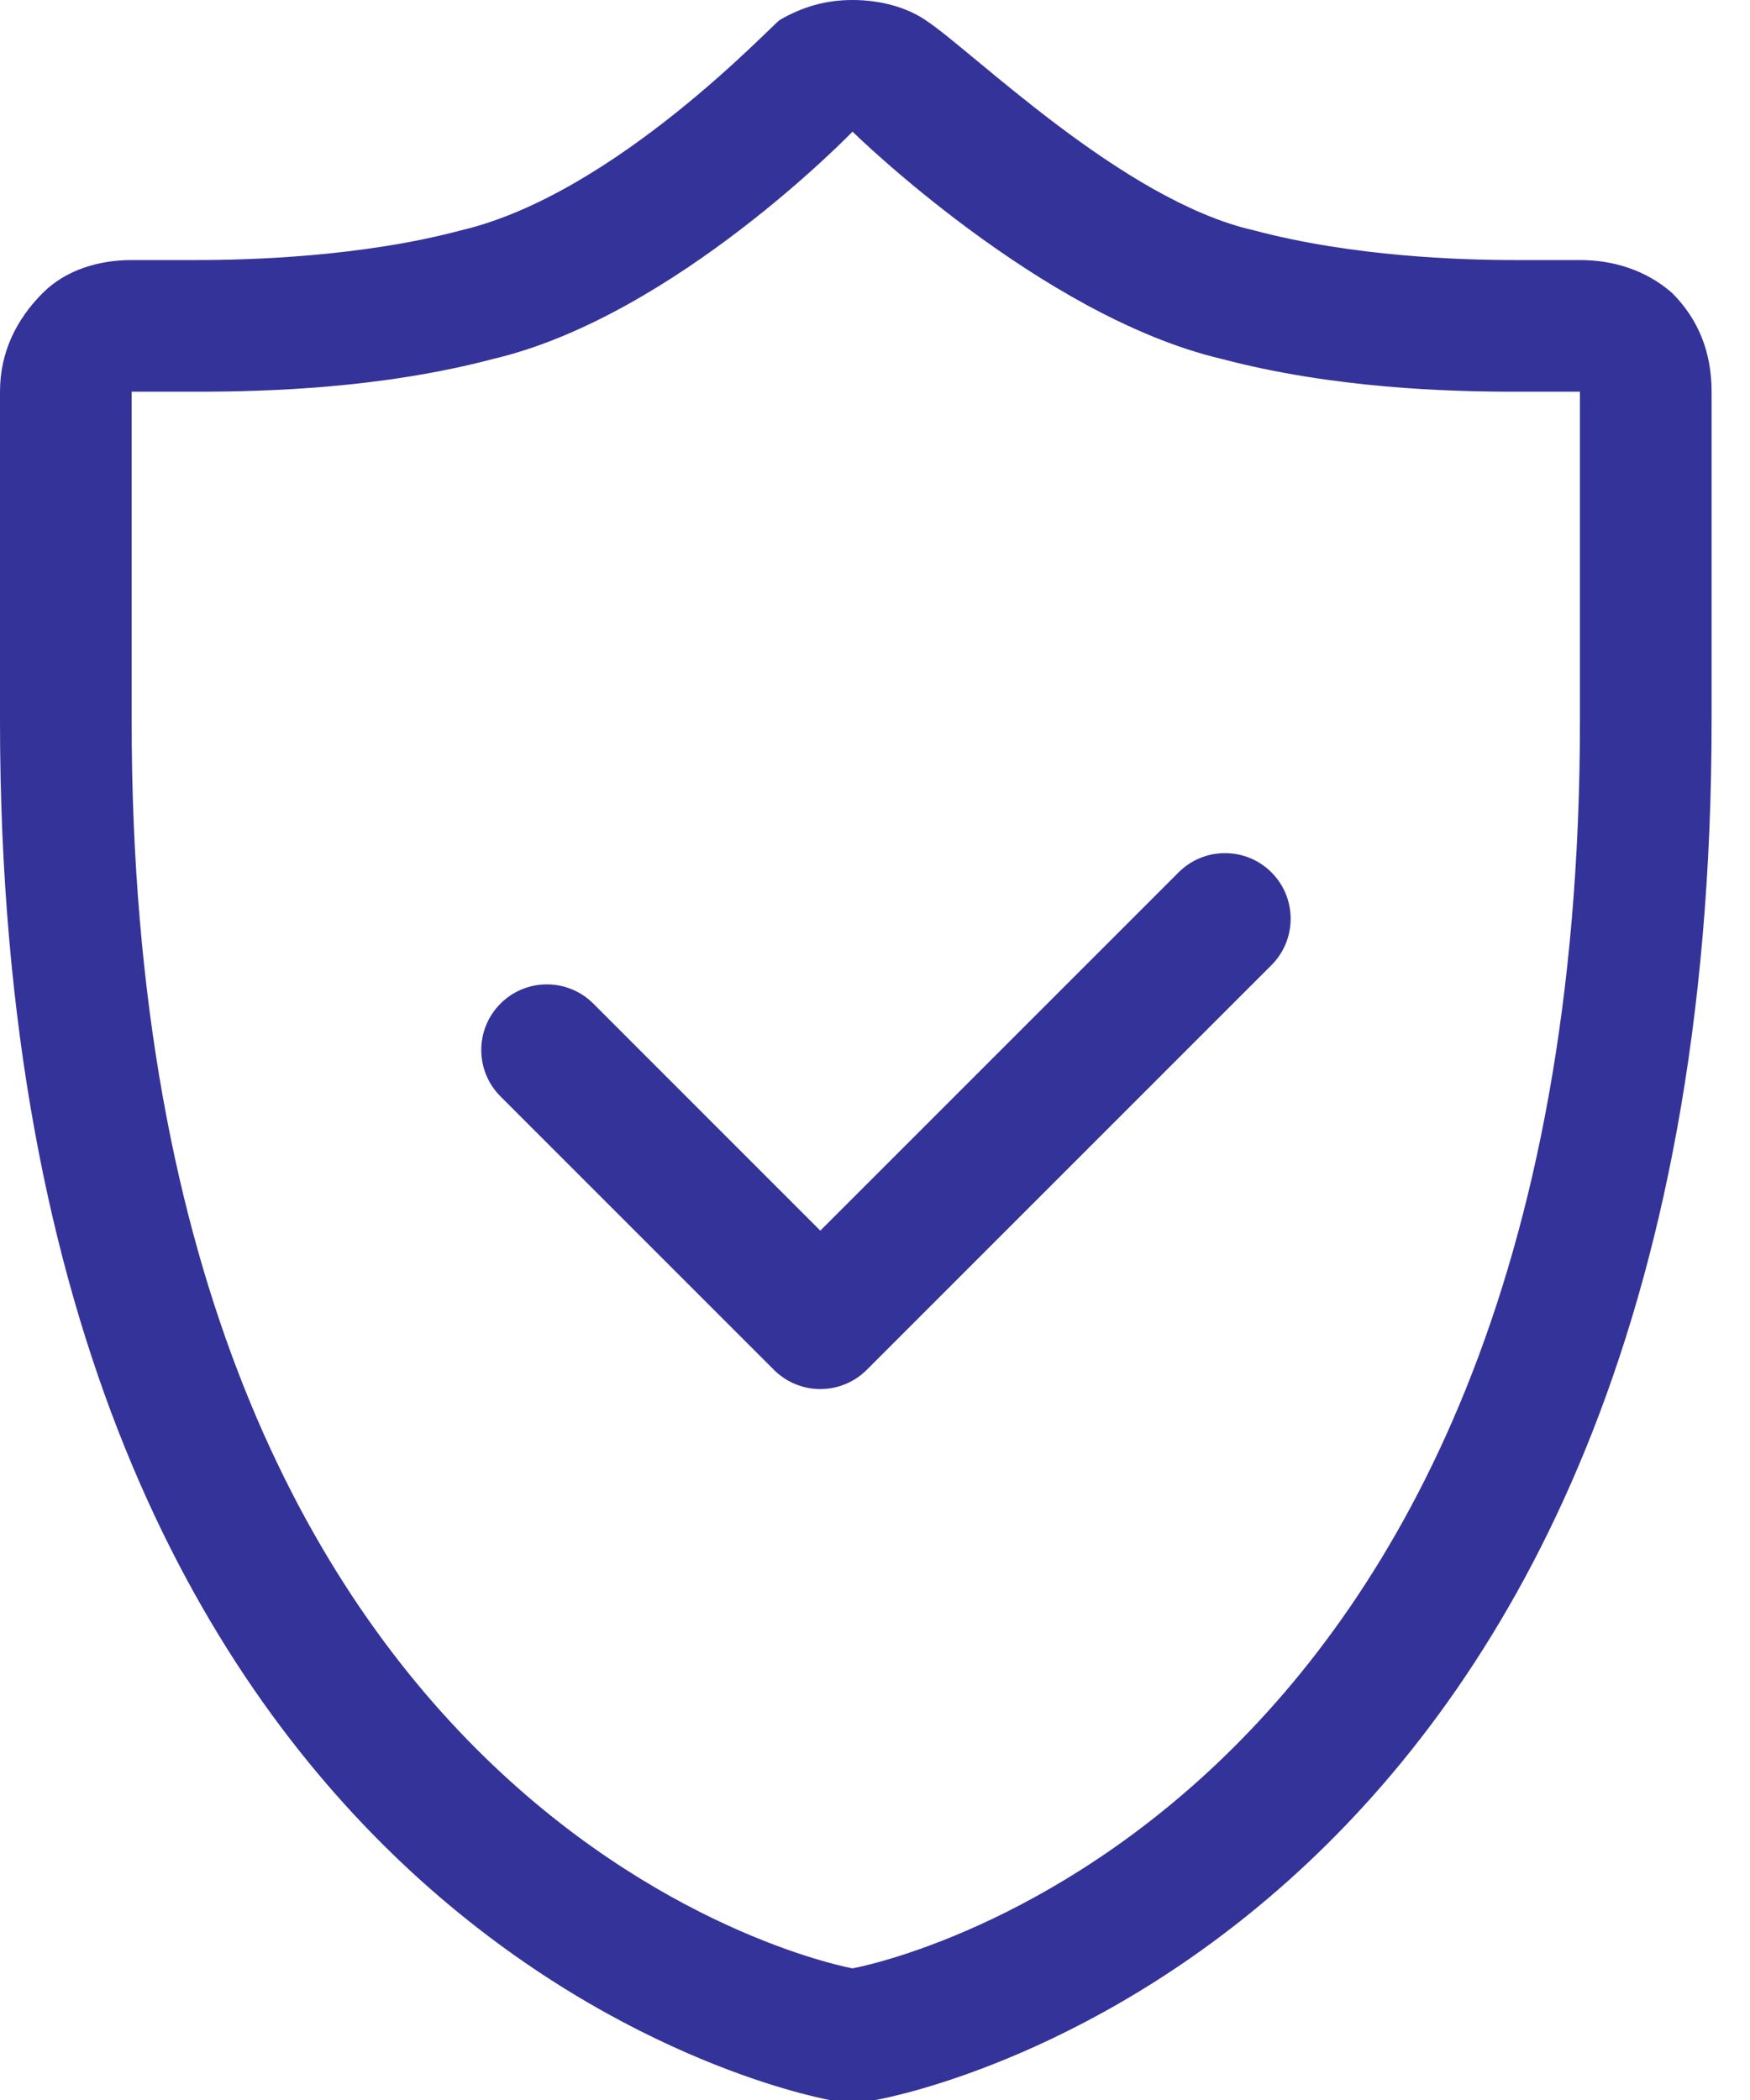 <svg width="40" height="48" viewBox="0 0 40 48" fill="none" xmlns="http://www.w3.org/2000/svg">
<path fill-rule="evenodd" clip-rule="evenodd" d="M19.486 3.009C19.486 3.009 15.423 7.223 11.285 8.201C8.727 8.878 6.094 8.953 4.514 8.953C3.536 8.953 3.009 8.953 3.009 8.953C3.009 8.953 3.009 9.856 3.009 16.477C3.009 42.056 19.486 44.991 19.486 44.991C19.486 44.991 36.113 42.056 36.113 16.477C36.113 9.856 36.113 8.953 36.113 8.953C36.113 8.953 35.586 8.953 34.608 8.953C33.103 8.953 30.47 8.878 27.912 8.201C23.774 7.223 19.486 3.009 19.486 3.009ZM19.486 0C20.088 0 20.69 0.15 21.141 0.451C22.194 1.129 25.655 4.589 28.665 5.266C30.922 5.868 33.404 5.944 34.608 5.944C35.436 5.944 35.887 5.944 35.962 5.944C36.013 5.944 36.063 5.944 36.113 5.944C36.865 5.944 37.617 6.169 38.219 6.696C38.821 7.298 39.122 8.05 39.122 8.953V16.477C39.122 44.238 20.84 47.849 20.012 48C19.862 48 19.686 48 19.486 48C19.335 48 19.16 48 18.959 48C18.207 47.849 0 44.238 0 16.477V8.953C0 8.05 0.376 7.298 0.978 6.696C1.505 6.169 2.257 5.944 3.009 5.944C3.06 5.944 3.135 5.944 3.235 5.944C3.235 5.944 3.762 5.944 4.514 5.944C5.718 5.944 8.276 5.868 10.533 5.266C14.069 4.439 17.68 0.527 17.831 0.451C18.357 0.15 18.884 0 19.486 0Z" fill="#333399"/>
<path fill-rule="evenodd" clip-rule="evenodd" d="M29.061 19.939C29.647 20.525 29.647 21.475 29.061 22.061L19.811 31.311C19.53 31.592 19.148 31.75 18.75 31.75C18.352 31.75 17.971 31.592 17.69 31.311L11.44 25.061C10.854 24.475 10.854 23.525 11.44 22.939C12.025 22.354 12.975 22.354 13.561 22.939L18.75 28.129L26.94 19.939C27.525 19.354 28.475 19.354 29.061 19.939Z" fill="#333399"/>
</svg>
